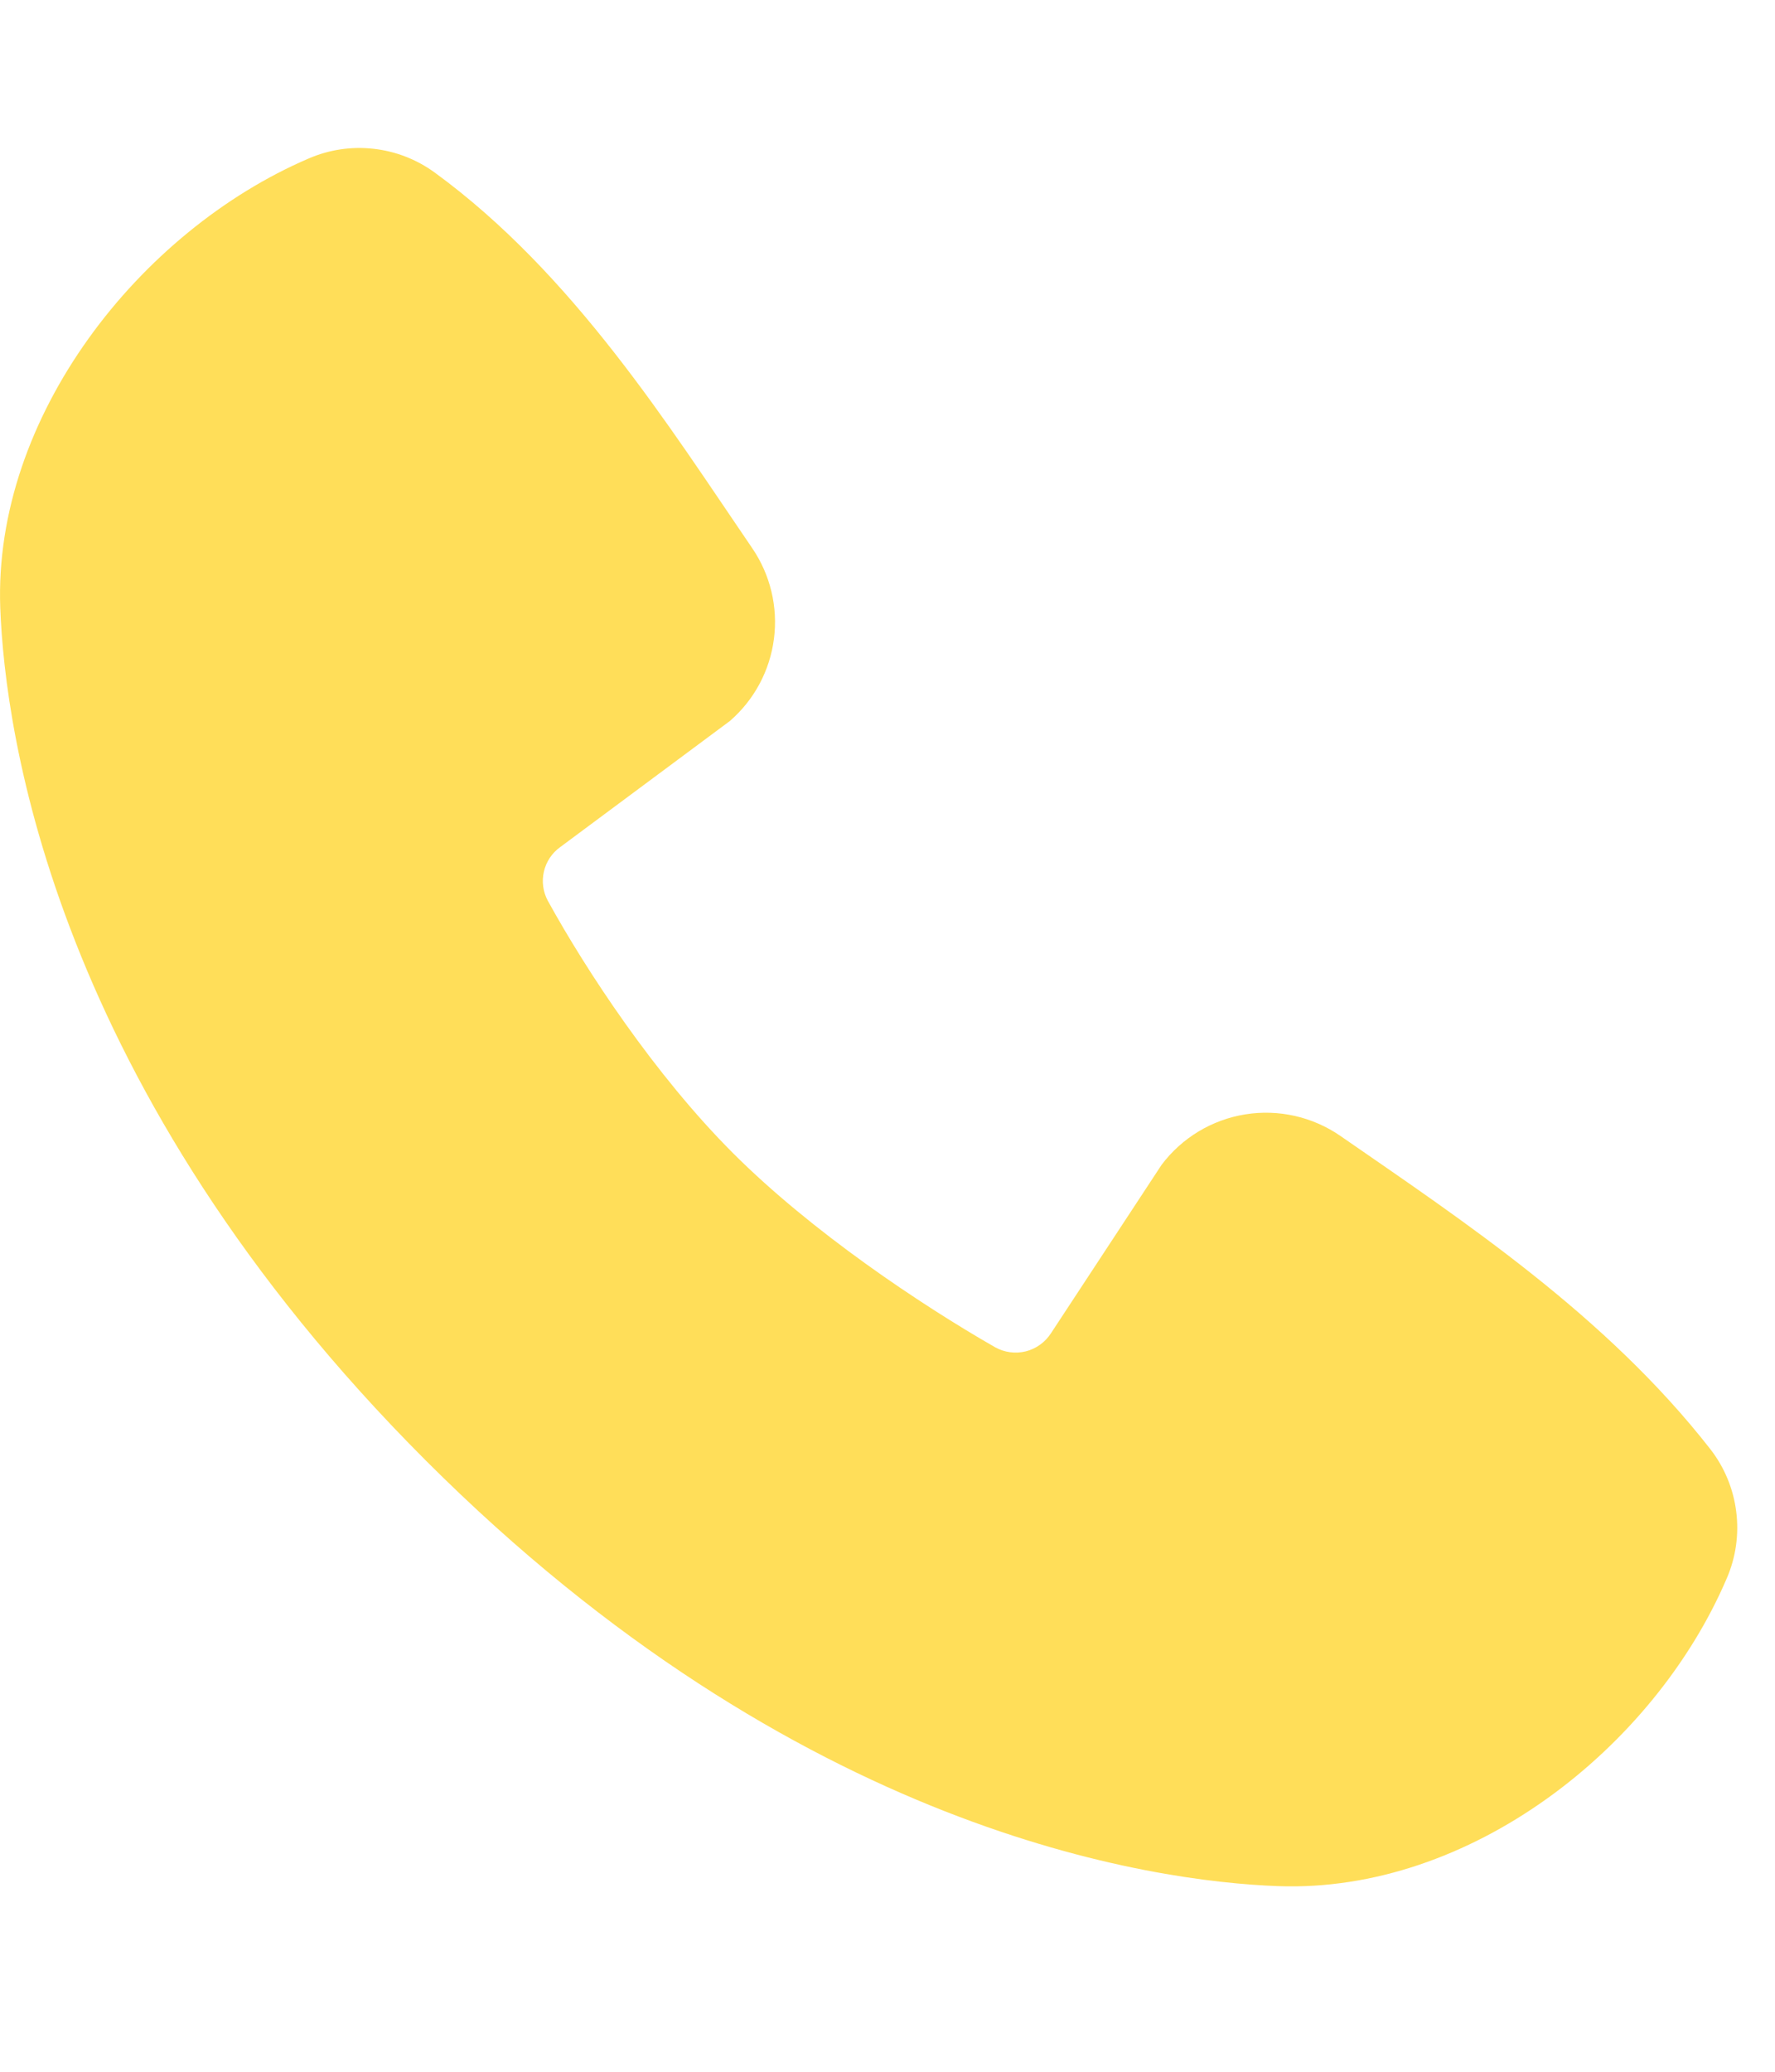<svg width="30" height="35" viewBox="0 0 34 34" fill="white" xmlns="http://www.w3.org/2000/svg">
<path fill-rule="evenodd" clip-rule="evenodd" d="M24.48 33.279C22.08 33.191 15.278 32.251 8.155 25.129C1.033 18.006 0.095 11.206 0.005 8.804C-0.129 5.144 2.675 1.589 5.913 0.201C6.303 0.032 6.73 -0.032 7.152 0.015C7.574 0.061 7.977 0.217 8.321 0.466C10.988 2.409 12.828 5.349 14.408 7.661C14.755 8.169 14.904 8.787 14.825 9.397C14.747 10.008 14.446 10.568 13.981 10.971L10.73 13.386C10.572 13.499 10.462 13.666 10.418 13.855C10.375 14.043 10.401 14.242 10.493 14.412C11.23 15.751 12.54 17.744 14.04 19.244C15.54 20.744 17.628 22.141 19.06 22.961C19.239 23.061 19.45 23.09 19.65 23.04C19.85 22.989 20.022 22.864 20.133 22.691L22.25 19.469C22.639 18.952 23.213 18.606 23.852 18.503C24.49 18.4 25.144 18.548 25.676 18.916C28.021 20.539 30.758 22.347 32.761 24.912C33.031 25.259 33.202 25.671 33.257 26.107C33.313 26.542 33.25 26.985 33.076 27.387C31.681 30.642 28.151 33.414 24.48 33.279Z" fill="#FFDE59"/>
</svg>
